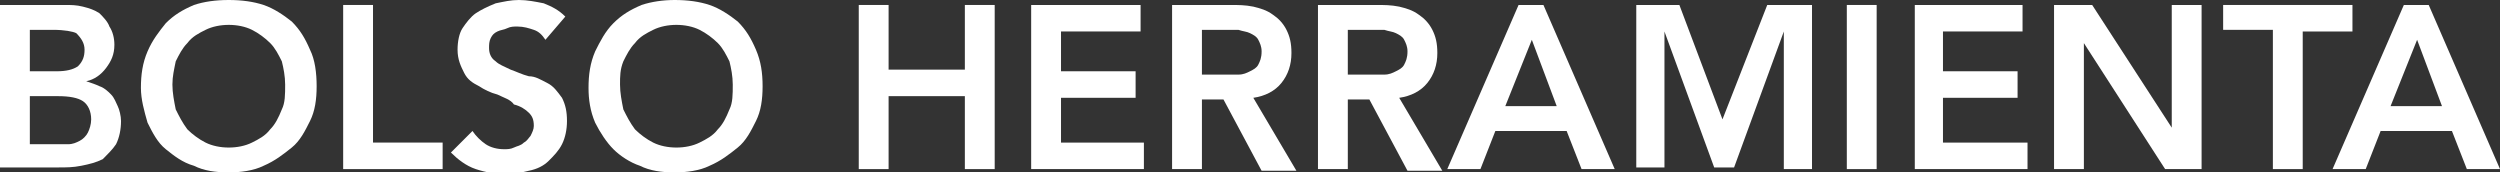 <!-- Generator: Adobe Illustrator 22.0.1, SVG Export Plug-In  -->
<svg version="1.1"
	 xmlns="http://www.w3.org/2000/svg" xmlns:xlink="http://www.w3.org/1999/xlink" xmlns:a="http://ns.adobe.com/AdobeSVGViewerExtensions/3.0/"
	 x="0px" y="0px" width="150.8px" height="10.4px" viewBox="0 0 150.8 10.4" style="enable-background:new 0 0 150.8 10.4;"
	 xml:space="preserve">
<rect x="0" y="0" width="150.8" height="10.4" fill="#333333" stroke="none"/>
<style type="text/css">
	.st0{fill:#FFFFFF;}
</style>
<defs>
</defs>
<g>
	<g>
		<path class="st0" d="M0,0.3h3.9c0.4,0,0.7,0,1.1,0.1c0.4,0.1,0.7,0.2,1,0.4C6.2,1,6.5,1.3,6.6,1.6c0.2,0.3,0.3,0.7,0.3,1.1
			c0,0.6-0.2,1-0.5,1.4S5.7,4.8,5.2,4.9v0C5.5,5,5.8,5.1,6,5.2c0.3,0.1,0.5,0.3,0.7,0.5s0.3,0.5,0.4,0.7S7.3,7,7.3,7.3
			c0,0.5-0.1,1-0.3,1.4C6.8,9,6.5,9.3,6.2,9.6C5.8,9.8,5.4,9.9,4.9,10c-0.5,0.1-0.9,0.1-1.4,0.1H0V0.3z M1.8,4.3h1.6
			c0.6,0,1-0.1,1.3-0.3C5,3.7,5.1,3.4,5.1,3c0-0.4-0.2-0.7-0.5-1C4.4,1.9,3.9,1.8,3.2,1.8H1.8V4.3z M1.8,8.7h1.6c0.2,0,0.5,0,0.7,0
			c0.3,0,0.5-0.1,0.7-0.2S5.2,8.2,5.3,8c0.1-0.2,0.2-0.5,0.2-0.8c0-0.5-0.2-0.9-0.5-1.1C4.7,5.9,4.2,5.8,3.5,5.8H1.8V8.7z"/>
		<path class="st0" d="M8.5,5.3c0-0.8,0.1-1.5,0.4-2.2C9.2,2.4,9.6,1.9,10,1.4c0.5-0.5,1-0.8,1.7-1.1C12.3,0.1,13,0,13.8,0
			c0.8,0,1.5,0.1,2.1,0.3c0.6,0.2,1.2,0.6,1.7,1c0.5,0.5,0.8,1,1.1,1.7c0.3,0.6,0.4,1.4,0.4,2.2c0,0.8-0.1,1.5-0.4,2.1
			c-0.3,0.6-0.6,1.2-1.1,1.6s-1,0.8-1.7,1.1c-0.6,0.3-1.4,0.4-2.1,0.4c-0.8,0-1.5-0.1-2.1-0.4C11,9.8,10.5,9.4,10,9S9.2,8,8.9,7.4
			C8.7,6.7,8.5,6,8.5,5.3z M10.4,5.1c0,0.5,0.1,1,0.2,1.5c0.2,0.4,0.4,0.8,0.7,1.2c0.3,0.3,0.7,0.6,1.1,0.8s0.9,0.3,1.4,0.3
			c0.5,0,1-0.1,1.4-0.3s0.8-0.4,1.1-0.8c0.3-0.3,0.5-0.7,0.7-1.2c0.2-0.4,0.2-0.9,0.2-1.5c0-0.5-0.1-1-0.2-1.4
			c-0.2-0.4-0.4-0.8-0.7-1.1s-0.7-0.6-1.1-0.8s-0.9-0.3-1.4-0.3c-0.5,0-1,0.1-1.4,0.3s-0.8,0.4-1.1,0.8c-0.3,0.3-0.5,0.7-0.7,1.1
			C10.5,4.2,10.4,4.6,10.4,5.1z"/>
		<path class="st0" d="M20.7,0.3h1.8v8.3h4.2v1.6h-6V0.3z"/>
		<path class="st0" d="M32.9,2.4c-0.2-0.3-0.4-0.5-0.7-0.6s-0.6-0.2-1-0.2c-0.2,0-0.4,0-0.6,0.1S30.2,1.8,30,1.9
			c-0.2,0.1-0.3,0.2-0.4,0.4c-0.1,0.2-0.1,0.4-0.1,0.6c0,0.3,0.1,0.6,0.4,0.8c0.2,0.2,0.5,0.3,0.9,0.5c0.3,0.1,0.7,0.3,1.1,0.4
			C32.3,4.6,32.6,4.8,33,5s0.6,0.5,0.9,0.9c0.2,0.4,0.3,0.8,0.3,1.4c0,0.5-0.1,1-0.3,1.4c-0.2,0.4-0.5,0.7-0.8,1
			c-0.3,0.3-0.7,0.5-1.2,0.6c-0.4,0.1-0.9,0.2-1.4,0.2c-0.6,0-1.2-0.1-1.8-0.3s-1.1-0.6-1.5-1l1.3-1.3c0.2,0.3,0.5,0.6,0.8,0.8
			c0.3,0.2,0.7,0.3,1.1,0.3c0.2,0,0.4,0,0.6-0.1c0.2-0.1,0.4-0.1,0.6-0.3c0.2-0.1,0.3-0.3,0.4-0.4c0.1-0.2,0.2-0.4,0.2-0.6
			c0-0.4-0.1-0.6-0.3-0.8c-0.2-0.2-0.5-0.4-0.9-0.5C30.8,6,30.4,5.9,30,5.7c-0.4-0.1-0.8-0.3-1.1-0.5C28.5,5,28.2,4.8,28,4.4
			c-0.2-0.4-0.4-0.8-0.4-1.4c0-0.5,0.1-1,0.3-1.3s0.5-0.7,0.8-0.9c0.3-0.2,0.7-0.4,1.2-0.6C30.4,0.1,30.8,0,31.3,0
			c0.5,0,1,0.1,1.5,0.2c0.5,0.2,0.9,0.4,1.3,0.8L32.9,2.4z"/>
		<path class="st0" d="M35.5,5.3c0-0.8,0.1-1.5,0.4-2.2c0.3-0.6,0.6-1.2,1.1-1.7c0.5-0.5,1-0.8,1.7-1.1C39.3,0.1,40,0,40.7,0
			c0.8,0,1.5,0.1,2.1,0.3c0.6,0.2,1.2,0.6,1.7,1c0.5,0.5,0.8,1,1.1,1.7C45.9,3.7,46,4.4,46,5.2c0,0.8-0.1,1.5-0.4,2.1
			c-0.3,0.6-0.6,1.2-1.1,1.6s-1,0.8-1.7,1.1c-0.6,0.3-1.4,0.4-2.1,0.4c-0.8,0-1.5-0.1-2.1-0.4C38,9.8,37.4,9.4,37,9s-0.8-1-1.1-1.6
			C35.6,6.7,35.5,6,35.5,5.3z M37.4,5.1c0,0.5,0.1,1,0.2,1.5c0.2,0.4,0.4,0.8,0.7,1.2c0.3,0.3,0.7,0.6,1.1,0.8s0.9,0.3,1.4,0.3
			c0.5,0,1-0.1,1.4-0.3s0.8-0.4,1.1-0.8c0.3-0.3,0.5-0.7,0.7-1.2c0.2-0.4,0.2-0.9,0.2-1.5c0-0.5-0.1-1-0.2-1.4
			c-0.2-0.4-0.4-0.8-0.7-1.1s-0.7-0.6-1.1-0.8s-0.9-0.3-1.4-0.3c-0.5,0-1,0.1-1.4,0.3s-0.8,0.4-1.1,0.8c-0.3,0.3-0.5,0.7-0.7,1.1
			C37.4,4.2,37.4,4.6,37.4,5.1z"/>
		<path class="st0" d="M51.8,0.3h1.8v3.9h4.6V0.3H60v9.9h-1.8V5.8h-4.6v4.4h-1.8V0.3z"/>
		<path class="st0" d="M62.2,0.3h6.6v1.6H64v2.4h4.5v1.6H64v2.7H69v1.6h-6.8V0.3z"/>
		<path class="st0" d="M70.8,0.3h3.4c0.5,0,0.9,0,1.4,0.1c0.4,0.1,0.8,0.2,1.2,0.5c0.3,0.2,0.6,0.5,0.8,0.9c0.2,0.4,0.3,0.8,0.3,1.4
			c0,0.7-0.2,1.3-0.6,1.8c-0.4,0.5-1,0.8-1.7,0.9l2.6,4.4h-2.1L73.8,6h-1.3v4.2h-1.8V0.3z M73.9,4.5c0.3,0,0.5,0,0.8,0
			s0.5-0.1,0.7-0.2s0.4-0.2,0.5-0.4c0.1-0.2,0.2-0.4,0.2-0.8c0-0.3-0.1-0.5-0.2-0.7c-0.1-0.2-0.3-0.3-0.5-0.4
			c-0.2-0.1-0.4-0.1-0.7-0.2c-0.2,0-0.5,0-0.7,0h-1.5v2.7H73.9z"/>
		<path class="st0" d="M79.6,0.3H83c0.5,0,0.9,0,1.4,0.1c0.4,0.1,0.8,0.2,1.2,0.5c0.3,0.2,0.6,0.5,0.8,0.9c0.2,0.4,0.3,0.8,0.3,1.4
			c0,0.7-0.2,1.3-0.6,1.8c-0.4,0.5-1,0.8-1.7,0.9l2.6,4.4h-2.1L82.6,6h-1.3v4.2h-1.8V0.3z M82.7,4.5c0.3,0,0.5,0,0.8,0
			s0.5-0.1,0.7-0.2s0.4-0.2,0.5-0.4c0.1-0.2,0.2-0.4,0.2-0.8c0-0.3-0.1-0.5-0.2-0.7c-0.1-0.2-0.3-0.3-0.5-0.4
			c-0.2-0.1-0.4-0.1-0.7-0.2c-0.2,0-0.5,0-0.7,0h-1.5v2.7H82.7z"/>
		<path class="st0" d="M91.6,0.3h1.5l4.3,9.9h-2l-0.9-2.3h-4.3l-0.9,2.3h-2L91.6,0.3z M93.9,6.4l-1.5-4l-1.6,4H93.9z"/>
		<path class="st0" d="M98.6,0.3h2.7l2.6,6.9l2.7-6.9h2.7v9.9h-1.7V1.9h0l-3,8.2h-1.2l-3-8.2h0v8.2h-1.7V0.3z"/>
		<path class="st0" d="M111.4,0.3h1.8v9.9h-1.8V0.3z"/>
		<path class="st0" d="M115.4,0.3h6.6v1.6h-4.8v2.4h4.5v1.6h-4.5v2.7h5.1v1.6h-6.8V0.3z"/>
		<path class="st0" d="M123.9,0.3h2.3l4.8,7.4h0V0.3h1.8v9.9h-2.2l-4.9-7.6h0v7.6h-1.8V0.3z"/>
		<path class="st0" d="M137.1,1.8h-3V0.3h7.8v1.6h-3v8.3h-1.8V1.8z"/>
		<path class="st0" d="M145,0.3h1.5l4.3,9.9h-2l-0.9-2.3h-4.3l-0.9,2.3h-2L145,0.3z M147.3,6.4l-1.5-4l-1.6,4H147.3z"/>
	</g>
</g>
</svg>

